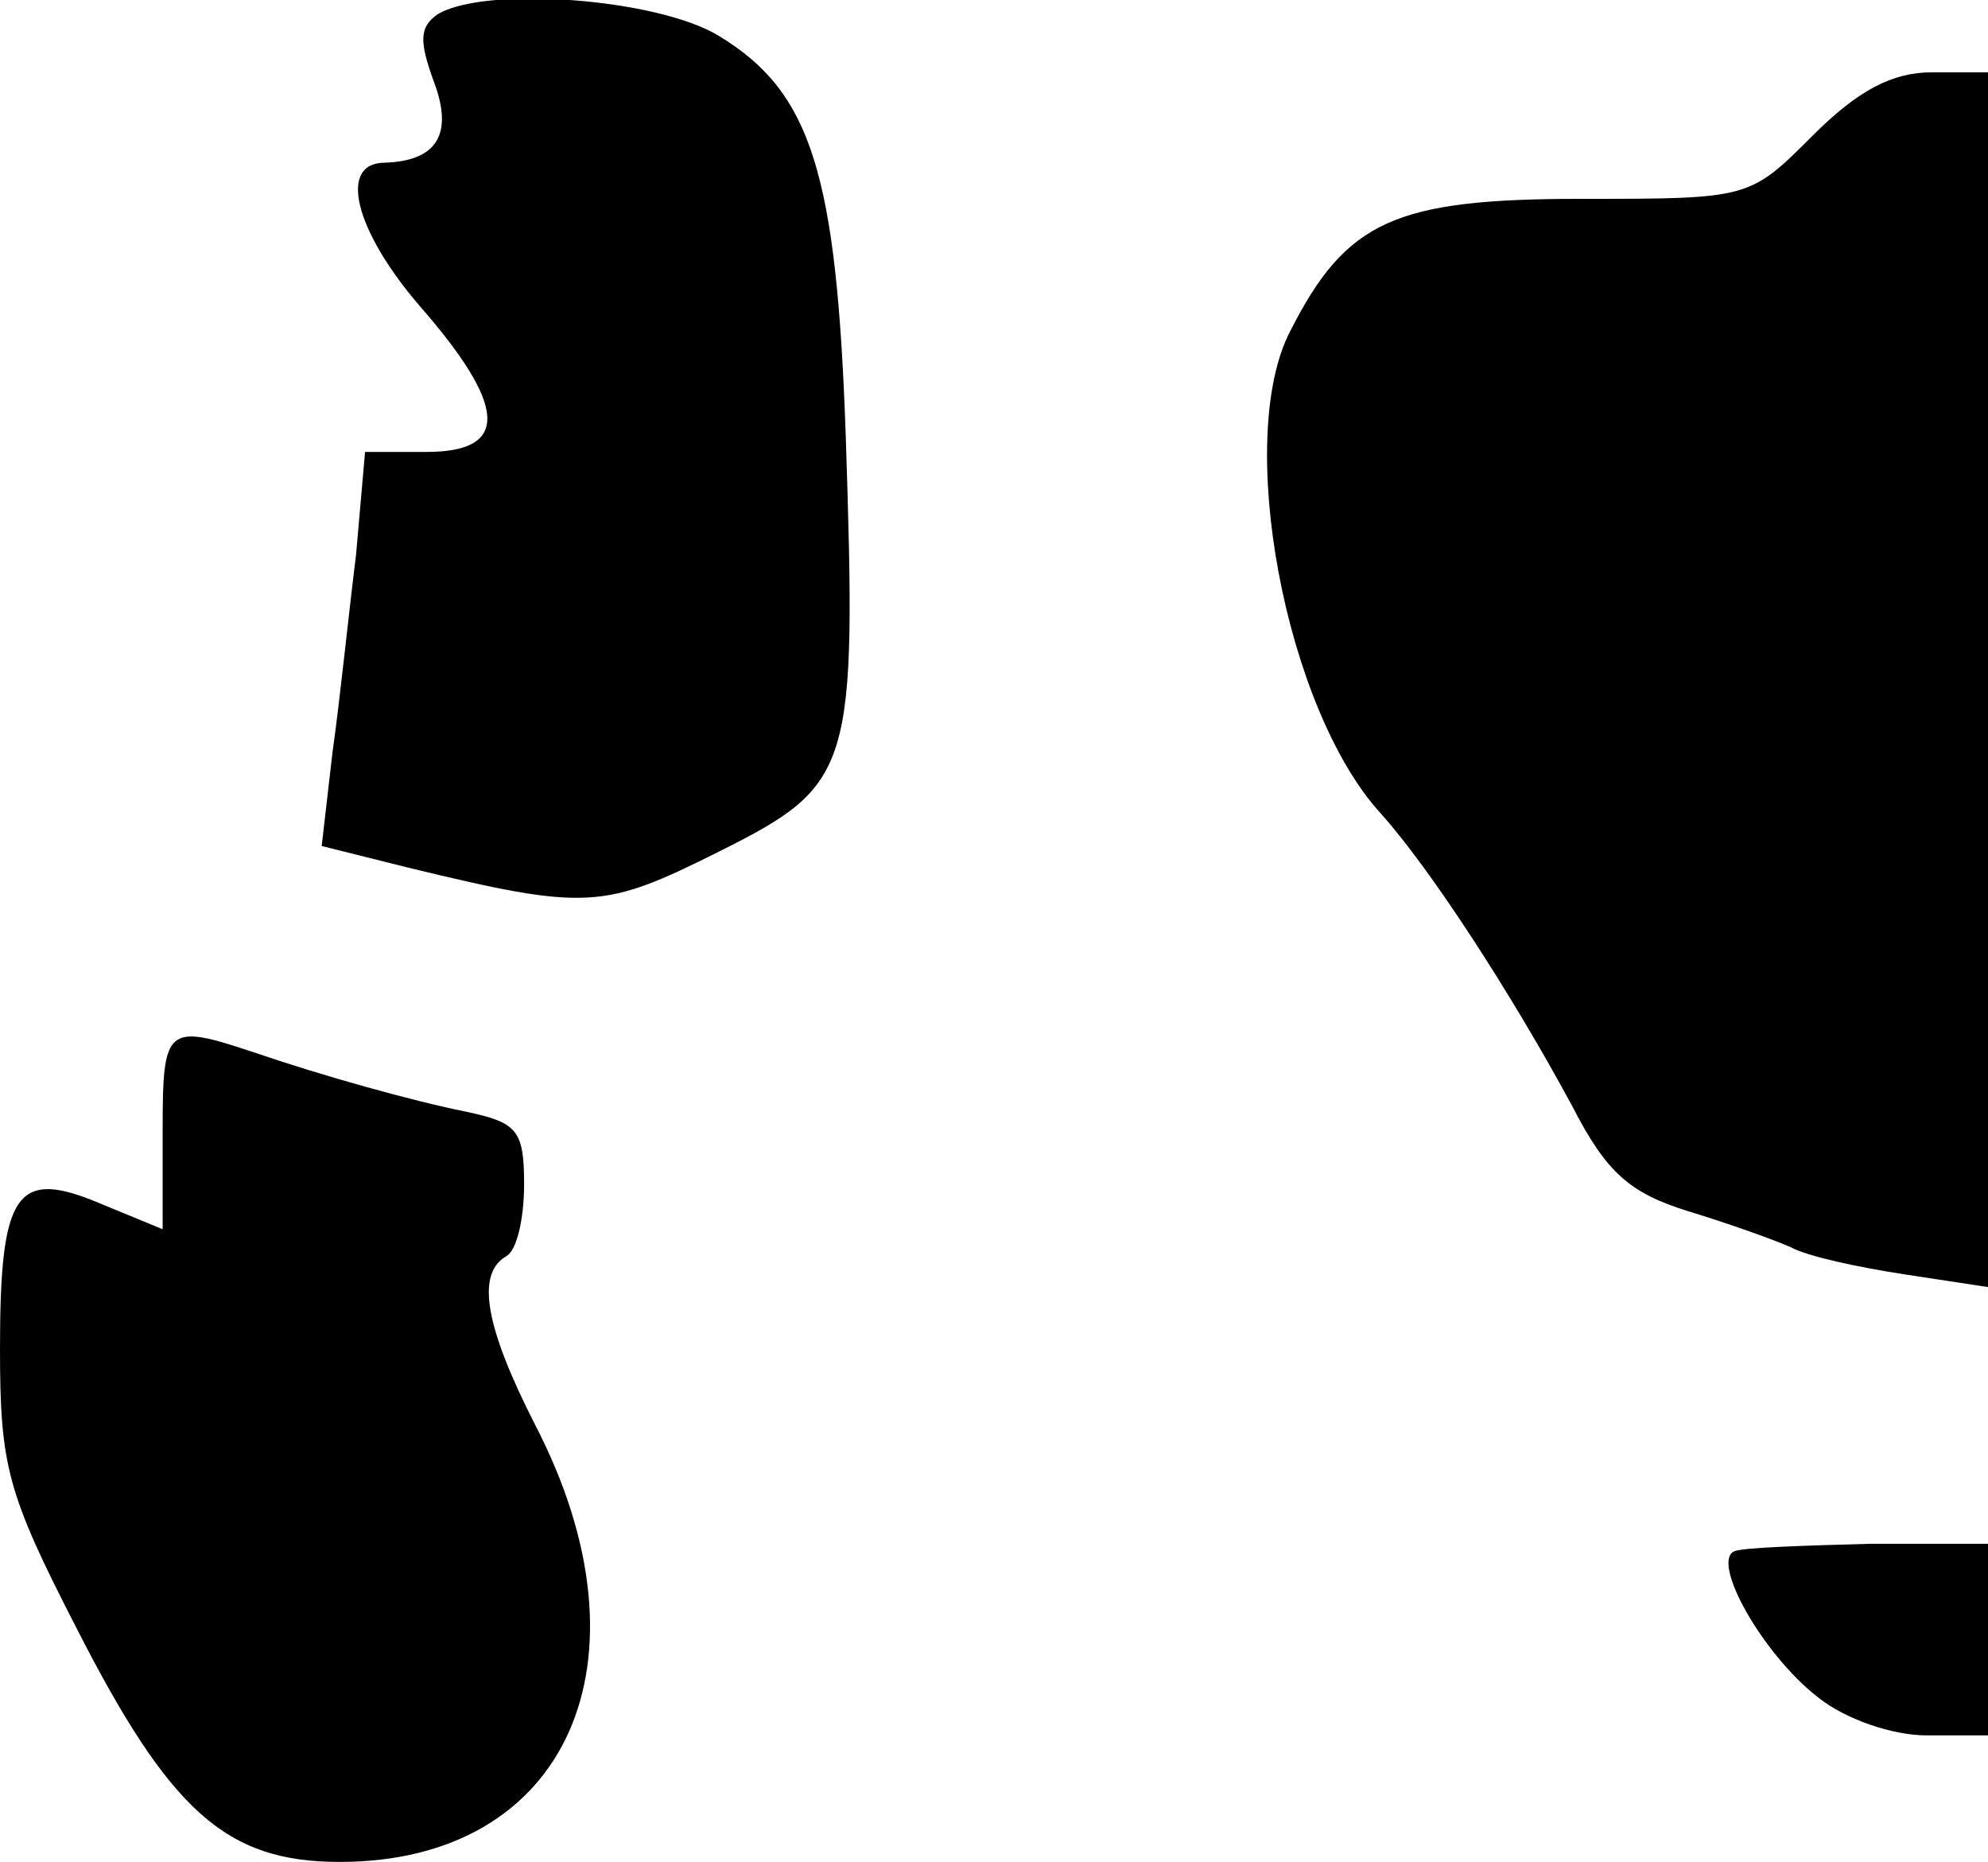<?xml version="1.0" standalone="no"?>
<!DOCTYPE svg PUBLIC "-//W3C//DTD SVG 20010904//EN"
 "http://www.w3.org/TR/2001/REC-SVG-20010904/DTD/svg10.dtd">
<svg version="1.0" xmlns="http://www.w3.org/2000/svg"
 width="110pt" height="103pt" viewBox="0 0 110 103"
 preserveAspectRatio="xMidYMid meet">
<g transform="translate(0,103) scale(0.1,-0.1)"
fill="#000000" stroke="none">
<path fill="#000000" stroke="none" d="M242 1022 c-10 -7 -10 -15 -2 -37 11
-29 2 -44 -27 -45 -26 0 -17 -37 19 -79 49 -56 50 -81 4 -81 l-34 0 -5 -57
c-4 -32 -9 -81 -13 -109 l-6 -52 48 -12 c99 -24 108 -23 172 9 74 37 76 45 70
229 -5 146 -19 191 -70 222 -34 21 -130 28 -156 12z"/>
<path fill="#000000" stroke="none" d="M1003 955 c-35 -35 -35 -35 -128 -35
-103 0 -130 -12 -161 -73 -31 -59 -3 -209 50 -267 27 -30 72 -99 106 -162 19
-37 32 -48 64 -58 23 -7 48 -16 57 -20 9 -5 37 -11 63 -15 l46 -7 0 336 0 336
-31 0 c-22 0 -41 -10 -66 -35z"/>
<path fill="#000000" stroke="none" d="M90 405 l0 -55 -34 14 c-47 20 -56 7
-56 -80 0 -65 4 -80 42 -154 52 -102 83 -130 146 -130 126 0 176 111 108 242
-27 53 -33 83 -16 93 6 3 10 21 10 40 0 30 -4 34 -32 40 -30 6 -80 20 -118 33
-48 16 -50 14 -50 -43z"/>
<path fill="#000000" stroke="none" d="M960 172 c-14 -5 15 -57 46 -81 15 -12
41 -21 60 -21 l34 0 0 53 0 53 -65 0 c-36 -1 -69 -2 -75 -4z"/>
</g>
</svg>
